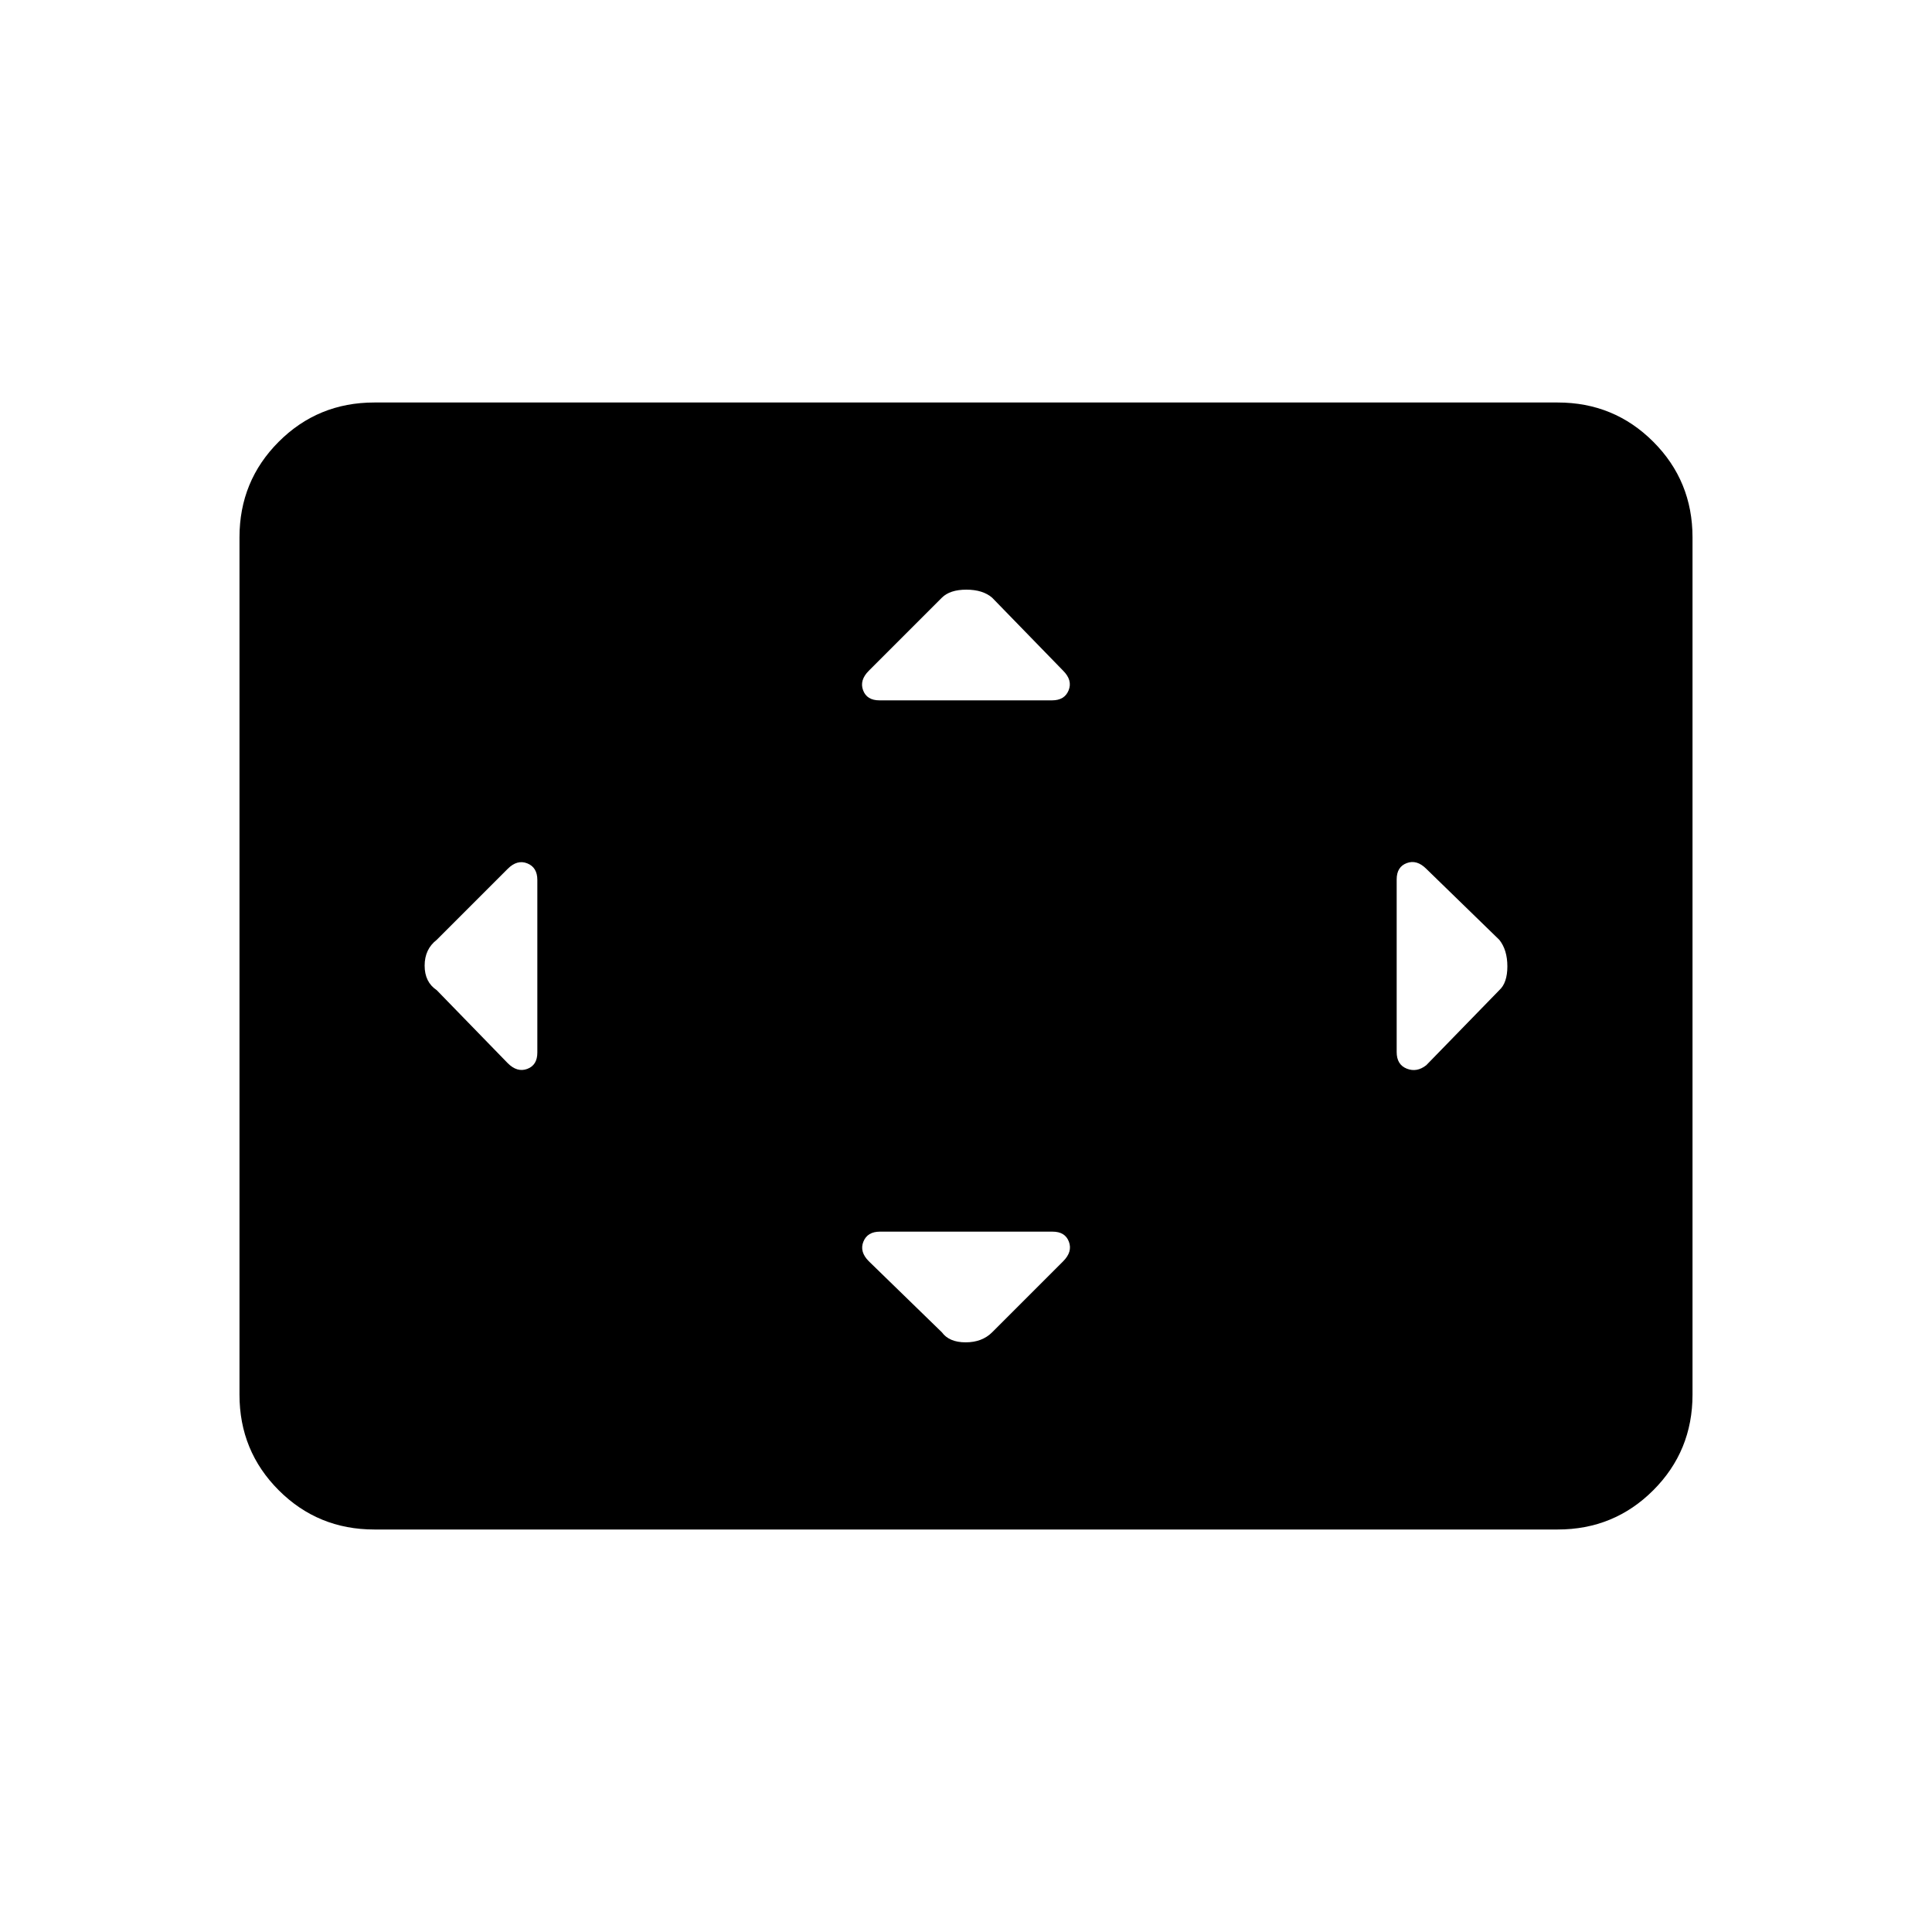 <svg xmlns="http://www.w3.org/2000/svg" height="48" viewBox="0 -960 960 960" width="48"><path d="M267-522.76q0-6.24-5-8.24t-9.7 2.7L217-493q-6 4.64-6 12.82t6 12.18l35.3 36.3q4.7 4.7 9.7 2.83 5-1.87 5-8.11v-85.78ZM523.02-348h-85.78q-6.24 0-8.24 5t2.7 9.7L468-298q3.64 5 11.82 5t13.18-5l35.3-35.3q4.7-4.7 2.83-9.7-1.87-5-8.11-5Zm-.26-264q6.24 0 8.24-5t-2.7-9.7L493-663q-4.64-4-12.82-4T468-663l-36.3 36.3q-4.7 4.7-2.83 9.7 1.87 5 8.11 5h85.78ZM694-523.02v85.78q0 6.24 5 8.24t9.7-1.7L745-468q4-3.64 4-11.82T745-493l-36.3-35.3q-4.7-4.7-9.7-2.83-5 1.87-5 8.11ZM186-200q-28 0-47.5-19.5T119-267v-426q0-28 19.5-47.5T186-760h588q28 0 47.5 19.5T841-693v426q0 28-19.5 47.5T774-200H186Z"/></svg>